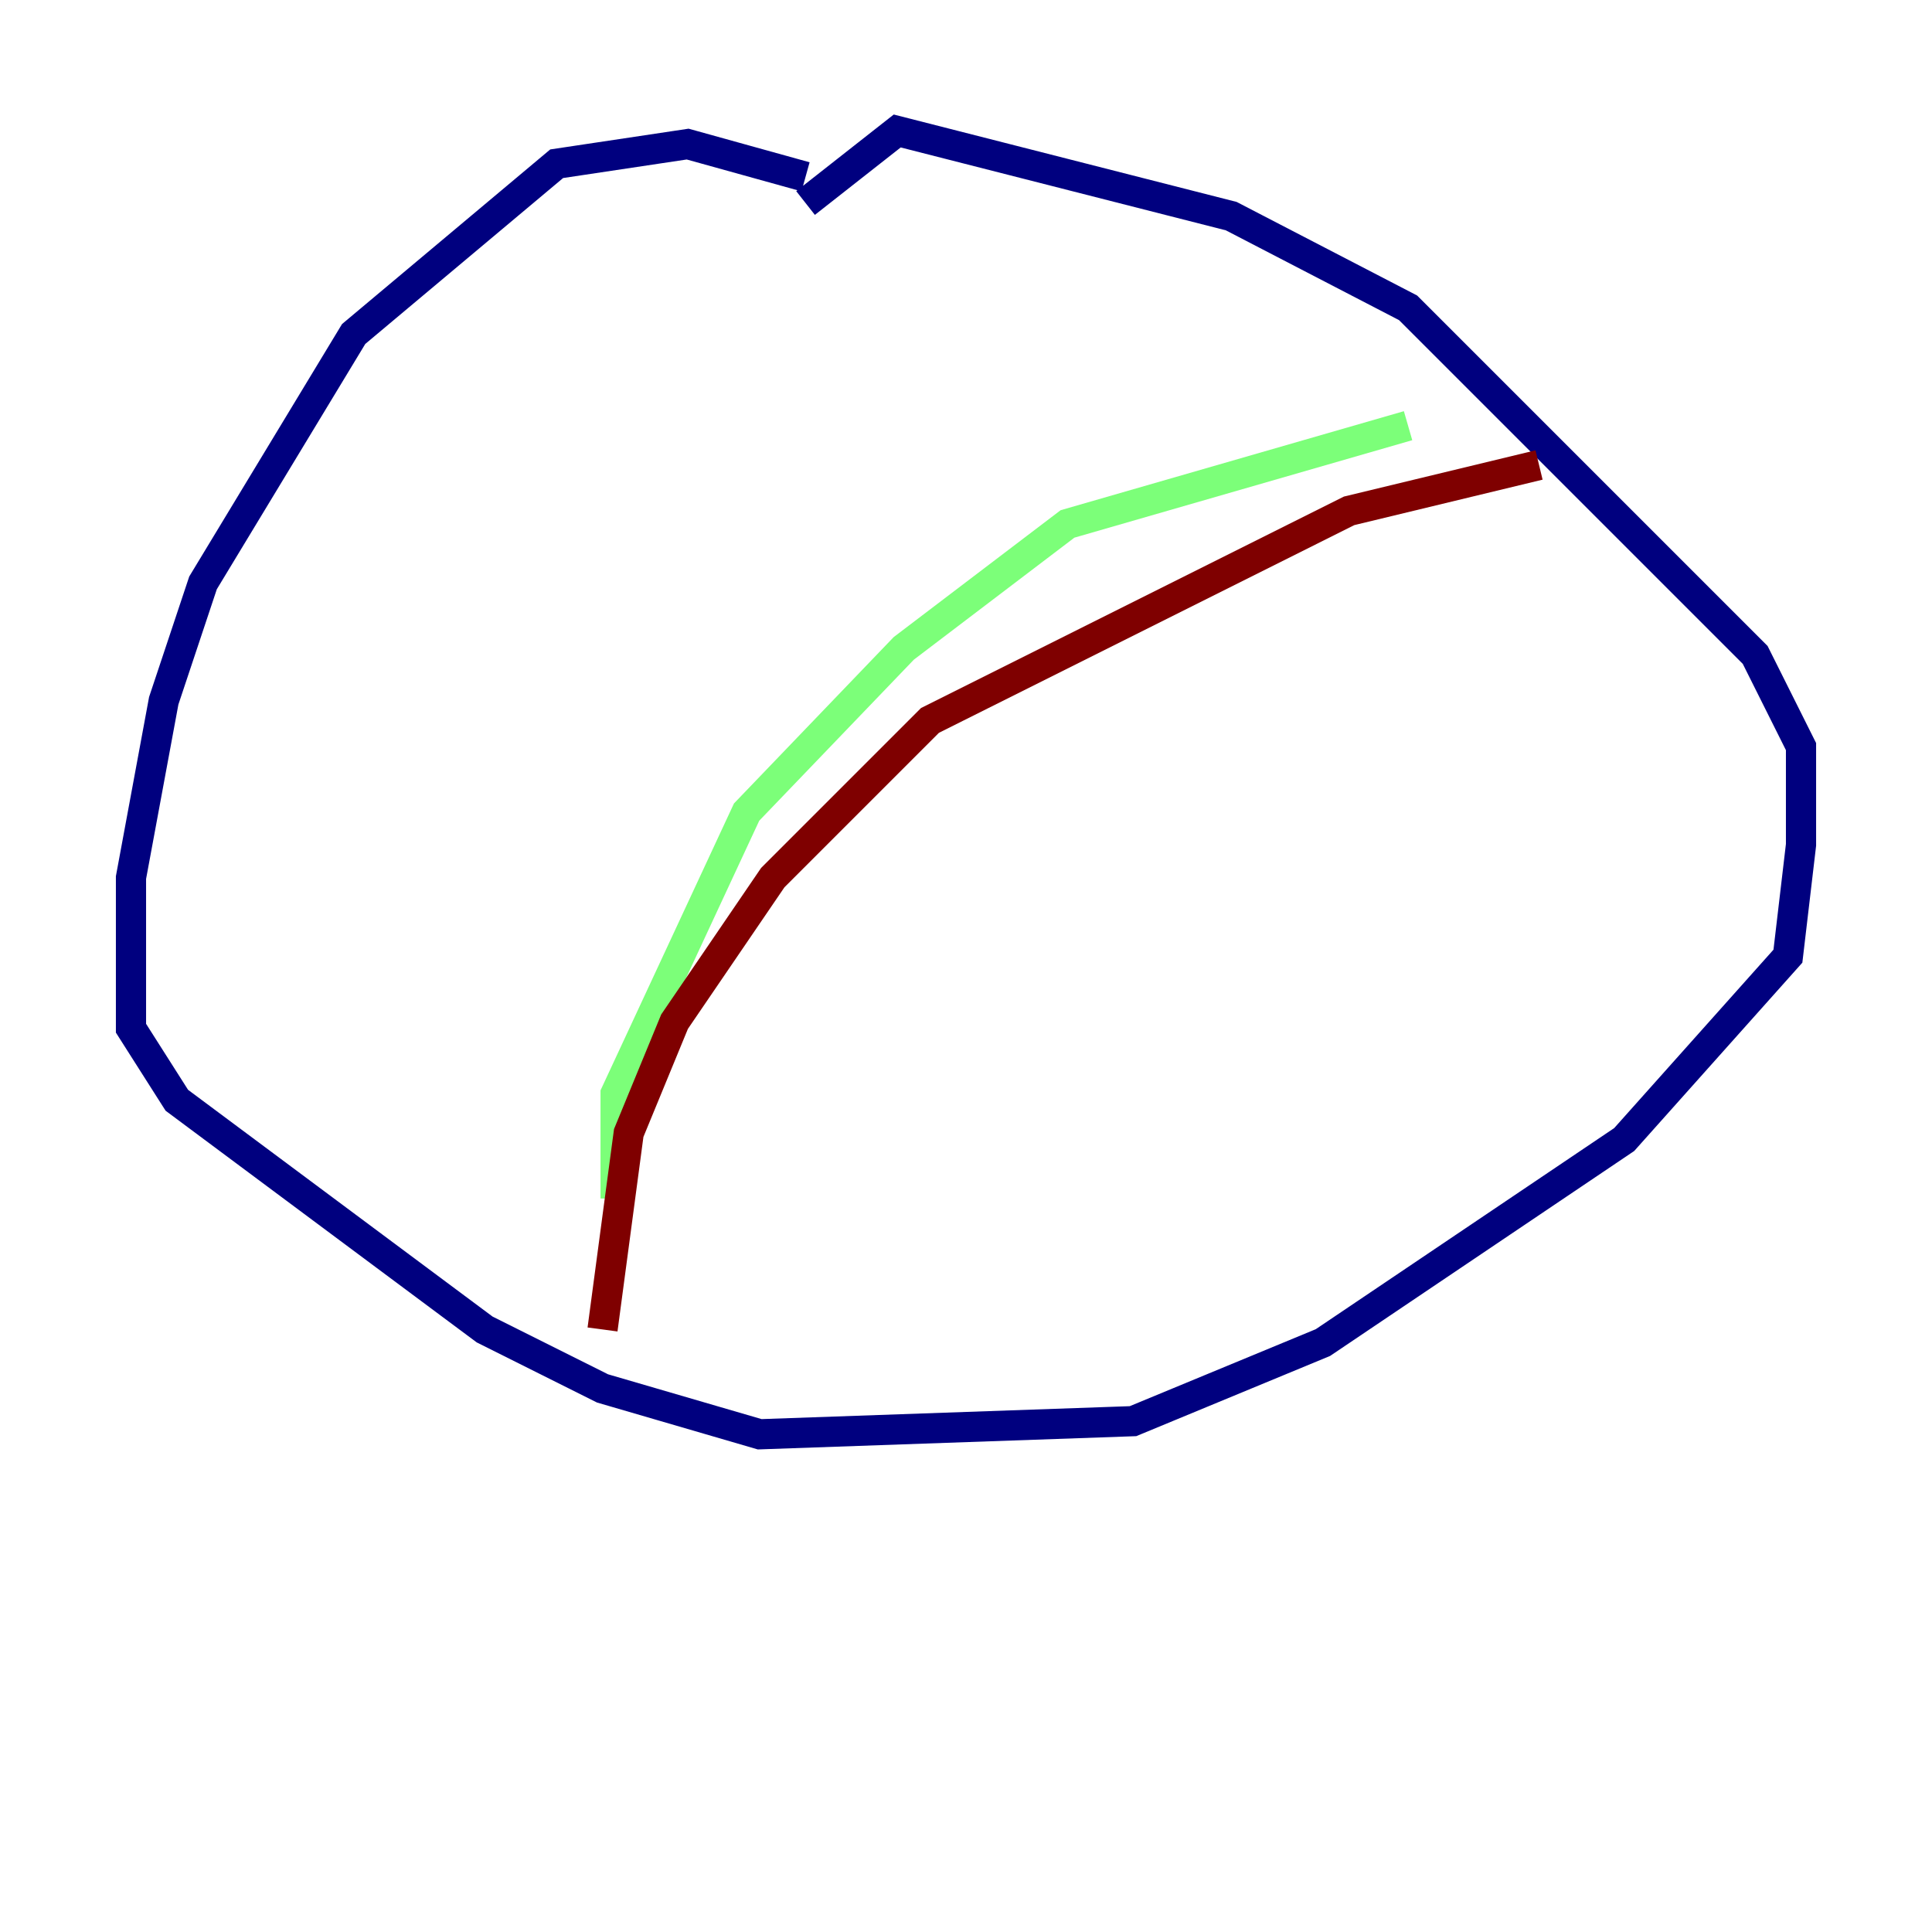 <?xml version="1.0" encoding="utf-8" ?>
<svg baseProfile="tiny" height="128" version="1.2" viewBox="0,0,128,128" width="128" xmlns="http://www.w3.org/2000/svg" xmlns:ev="http://www.w3.org/2001/xml-events" xmlns:xlink="http://www.w3.org/1999/xlink"><defs /><polyline fill="none" points="53.37,11.715 45.559,9.546 36.881,10.848 23.43,22.129 13.451,38.617 10.848,46.427 8.678,58.142 8.678,68.122 11.715,72.895 32.108,88.081 39.919,91.986 50.332,95.024 75.064,94.156 87.647,88.949 107.607,75.498 118.454,63.349 119.322,55.973 119.322,49.464 116.285,43.39 93.288,20.393 81.573,14.319 59.444,8.678 53.37,13.451" stroke="#00007f" stroke-width="2" /><polyline fill="none" points="40.786,79.403 40.786,72.461 49.464,53.803 59.878,42.956 70.725,34.712 93.288,28.203" stroke="#7cff79" stroke-width="2" /><polyline fill="none" points="39.919,88.081 41.654,75.064 44.691,67.688 51.2,58.142 61.614,47.729 89.383,33.844 101.966,30.807" stroke="#7f0000" stroke-width="2" /></svg>